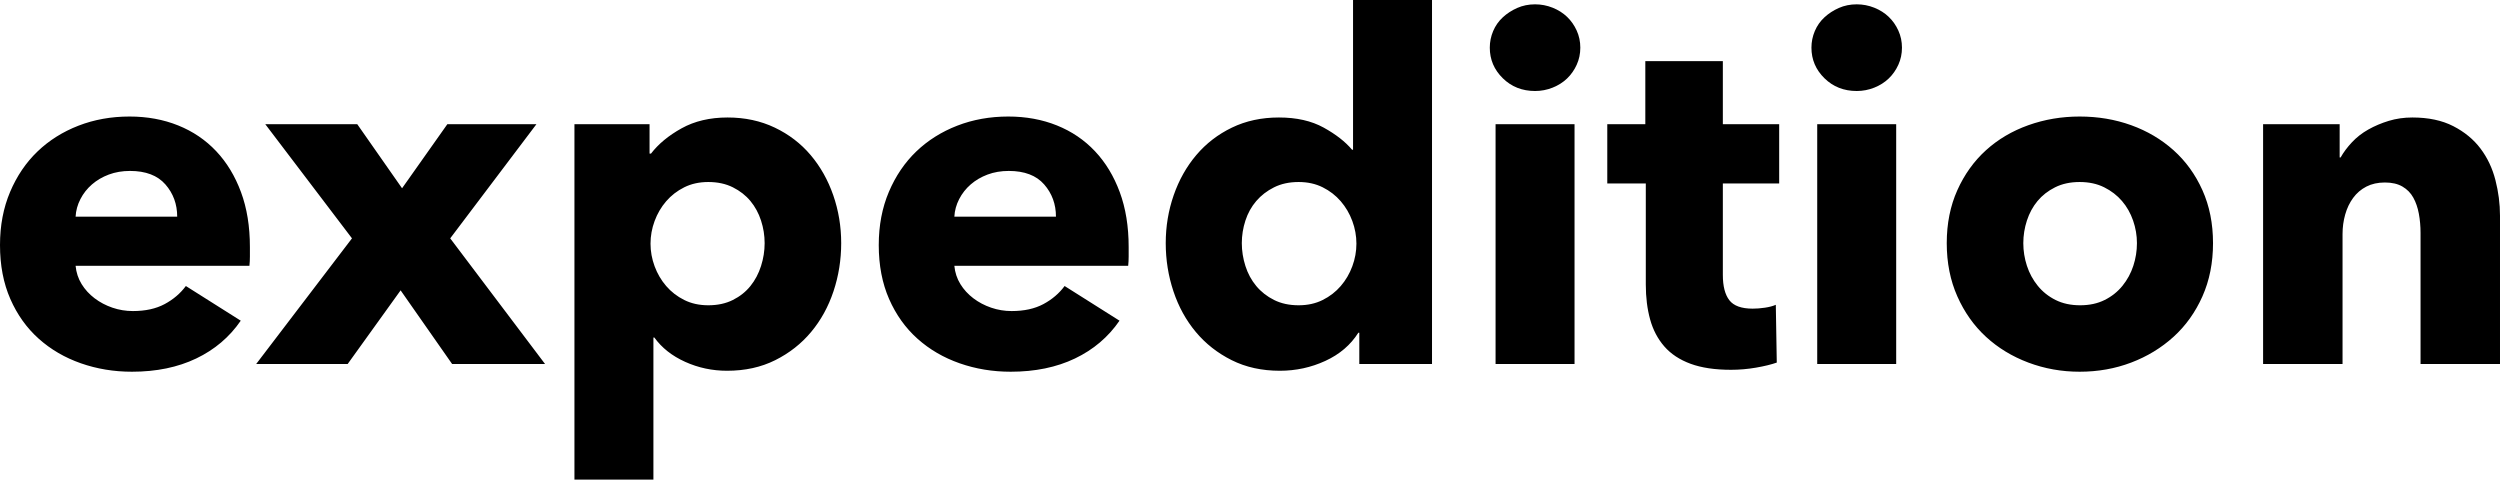 <?xml version="1.0" encoding="UTF-8" standalone="no"?>
<svg
   xmlns:dc="http://purl.org/dc/elements/1.1/"
   xmlns:cc="http://creativecommons.org/ns#"
   xmlns:rdf="http://www.w3.org/1999/02/22-rdf-syntax-ns#"
   xmlns:svg="http://www.w3.org/2000/svg"
   xmlns="http://www.w3.org/2000/svg"
   id="svg48"
   version="1.1"
   viewBox="-565.61 -164.052 1126.664 216.132"
   class="Path_371">
  <defs
     id="defs52" />
  <path
     d="M -485.754 -66.402 C -485.754 -72.044 -487.527 -76.89 -491.071 -80.941 C -494.615 -84.992 -499.932 -87.017 -507.021 -87.017 C -510.493 -87.017 -513.675 -86.475 -516.568 -85.39 C -519.462 -84.305 -521.994 -82.822 -524.164 -80.941 C -526.333 -79.06 -528.069 -76.854 -529.371 -74.323 C -530.673 -71.791 -531.397 -69.151 -531.542 -66.402 L -485.754 -66.402 Z M -452.987 -52.731 C -452.987 -51.284 -452.987 -49.838 -452.987 -48.391 C -452.987 -46.944 -453.06 -45.57 -453.204 -44.268 L -531.542 -44.268 C -531.252 -41.23 -530.348 -38.481 -528.829 -36.022 C -527.31 -33.563 -525.357 -31.429 -522.97 -29.621 C -520.583 -27.812 -517.907 -26.402 -514.941 -25.389 C -511.975 -24.376 -508.901 -23.87 -505.719 -23.87 C -500.077 -23.87 -495.302 -24.919 -491.396 -27.017 C -487.49 -29.114 -484.308 -31.827 -481.848 -35.154 L -457.11 -19.53 C -462.174 -12.152 -468.865 -6.474 -477.183 -2.496 C -485.501 1.483 -495.158 3.472 -506.152 3.472 C -514.254 3.472 -521.921 2.206 -529.154 -0.326 C -536.388 -2.857 -542.717 -6.546 -548.142 -11.392 C -553.567 -16.239 -557.835 -22.206 -560.945 -29.295 C -564.055 -36.384 -565.61 -44.485 -565.61 -53.599 C -565.61 -62.424 -564.091 -70.416 -561.053 -77.577 C -558.015 -84.739 -553.892 -90.814 -548.685 -95.806 C -543.477 -100.797 -537.328 -104.666 -530.24 -107.415 C -523.151 -110.164 -515.484 -111.538 -507.237 -111.538 C -499.281 -111.538 -491.975 -110.2 -485.32 -107.523 C -478.666 -104.847 -472.952 -100.977 -468.177 -95.914 C -463.403 -90.851 -459.678 -84.702 -457.002 -77.469 C -454.326 -70.236 -452.987 -61.99 -452.987 -52.731 Z M -361.848 0 L -385.066 -33.201 L -408.936 0 L -450.167 0 L -406.984 -56.637 L -446.044 -108.066 L -404.596 -108.066 L -384.415 -79.205 L -364.018 -108.066 L -323.872 -108.066 L -362.716 -56.637 L -319.966 0 L -361.848 0 Z M -186.512 -54.467 C -186.512 -46.944 -187.669 -39.711 -189.983 -32.767 C -192.298 -25.823 -195.662 -19.711 -200.074 -14.431 C -204.486 -9.15 -209.875 -4.919 -216.24 -1.736 C -222.606 1.447 -229.839 3.038 -237.94 3.038 C -244.595 3.038 -250.888 1.7 -256.819 -0.976 C -262.751 -3.653 -267.38 -7.306 -270.707 -11.935 L -271.141 -11.935 L -271.141 52.08 L -306.729 52.08 L -306.729 -108.066 L -272.878 -108.066 L -272.878 -94.829 L -272.227 -94.829 C -268.899 -99.169 -264.306 -102.966 -258.447 -106.221 C -252.588 -109.477 -245.68 -111.104 -237.723 -111.104 C -229.911 -111.104 -222.823 -109.585 -216.457 -106.547 C -210.092 -103.509 -204.703 -99.386 -200.291 -94.178 C -195.879 -88.97 -192.479 -82.93 -190.092 -76.058 C -187.705 -69.187 -186.512 -61.99 -186.512 -54.467 Z M -221.014 -54.467 C -221.014 -57.939 -221.557 -61.339 -222.642 -64.666 C -223.727 -67.993 -225.318 -70.923 -227.416 -73.454 C -229.514 -75.986 -232.154 -78.048 -235.336 -79.639 C -238.519 -81.23 -242.208 -82.026 -246.403 -82.026 C -250.454 -82.026 -254.071 -81.23 -257.253 -79.639 C -260.436 -78.048 -263.149 -75.95 -265.391 -73.346 C -267.633 -70.742 -269.369 -67.776 -270.599 -64.449 C -271.829 -61.122 -272.443 -57.722 -272.443 -54.25 C -272.443 -50.778 -271.829 -47.378 -270.599 -44.051 C -269.369 -40.724 -267.633 -37.758 -265.391 -35.154 C -263.149 -32.55 -260.436 -30.452 -257.253 -28.861 C -254.071 -27.27 -250.454 -26.474 -246.403 -26.474 C -242.208 -26.474 -238.519 -27.27 -235.336 -28.861 C -232.154 -30.452 -229.514 -32.55 -227.416 -35.154 C -225.318 -37.758 -223.727 -40.76 -222.642 -44.16 C -221.557 -47.559 -221.014 -50.995 -221.014 -54.467 Z M -89.729 -66.402 C -89.729 -72.044 -91.502 -76.89 -95.046 -80.941 C -98.59 -84.992 -103.907 -87.017 -110.995 -87.017 C -114.467 -87.017 -117.65 -86.475 -120.543 -85.39 C -123.437 -84.305 -125.968 -82.822 -128.138 -80.941 C -130.308 -79.06 -132.044 -76.854 -133.346 -74.323 C -134.648 -71.791 -135.372 -69.151 -135.516 -66.402 L -89.729 -66.402 Z M -56.962 -52.731 C -56.962 -51.284 -56.962 -49.838 -56.962 -48.391 C -56.962 -46.944 -57.035 -45.57 -57.179 -44.268 L -135.516 -44.268 C -135.227 -41.23 -134.323 -38.481 -132.804 -36.022 C -131.285 -33.563 -129.332 -31.429 -126.945 -29.621 C -124.558 -27.812 -121.882 -26.402 -118.916 -25.389 C -115.95 -24.376 -112.876 -23.87 -109.693 -23.87 C -104.051 -23.87 -99.277 -24.919 -95.371 -27.017 C -91.465 -29.114 -88.283 -31.827 -85.823 -35.154 L -61.085 -19.53 C -66.149 -12.152 -72.84 -6.474 -81.158 -2.496 C -89.476 1.483 -99.133 3.472 -110.127 3.472 C -118.229 3.472 -125.896 2.206 -133.129 -0.326 C -140.363 -2.857 -146.692 -6.546 -152.117 -11.392 C -157.542 -16.239 -161.81 -22.206 -164.92 -29.295 C -168.03 -36.384 -169.585 -44.485 -169.585 -53.599 C -169.585 -62.424 -168.066 -70.416 -165.028 -77.577 C -161.99 -84.739 -157.867 -90.814 -152.659 -95.806 C -147.451 -100.797 -141.303 -104.666 -134.214 -107.415 C -127.126 -110.164 -119.458 -111.538 -111.212 -111.538 C -103.256 -111.538 -95.95 -110.2 -89.295 -107.523 C -82.641 -104.847 -76.926 -100.977 -72.152 -95.914 C -67.378 -90.851 -63.653 -84.702 -60.977 -77.469 C -58.301 -70.236 -56.962 -61.99 -56.962 -52.731 Z M 46.981 0 L 46.981 -14.105 L 46.547 -14.105 C 43.075 -8.608 38.12 -4.376 31.682 -1.411 C 25.244 1.555 18.409 3.038 11.176 3.038 C 3.074 3.038 -4.159 1.447 -10.524 -1.736 C -16.89 -4.919 -22.279 -9.15 -26.691 -14.431 C -31.103 -19.711 -34.467 -25.823 -36.781 -32.767 C -39.096 -39.711 -40.253 -46.944 -40.253 -54.467 C -40.253 -61.99 -39.06 -69.187 -36.673 -76.058 C -34.286 -82.93 -30.886 -88.97 -26.474 -94.178 C -22.062 -99.386 -16.709 -103.509 -10.416 -106.547 C -4.123 -109.585 2.93 -111.104 10.742 -111.104 C 18.698 -111.104 25.425 -109.585 30.923 -106.547 C 36.42 -103.509 40.688 -100.182 43.726 -96.565 L 44.16 -96.565 L 44.16 -164.052 L 79.748 -164.052 L 79.748 0 L 46.981 0 Z M 45.679 -54.25 C 45.679 -57.722 45.064 -61.122 43.834 -64.449 C 42.604 -67.776 40.868 -70.742 38.626 -73.346 C 36.384 -75.95 33.671 -78.048 30.489 -79.639 C 27.306 -81.23 23.689 -82.026 19.639 -82.026 C 15.443 -82.026 11.754 -81.23 8.572 -79.639 C 5.389 -78.048 2.713 -75.986 0.543 -73.454 C -1.627 -70.923 -3.255 -67.993 -4.34 -64.666 C -5.425 -61.339 -5.967 -57.939 -5.967 -54.467 C -5.967 -50.995 -5.425 -47.559 -4.34 -44.16 C -3.255 -40.76 -1.627 -37.758 0.543 -35.154 C 2.713 -32.55 5.389 -30.452 8.572 -28.861 C 11.754 -27.27 15.443 -26.474 19.639 -26.474 C 23.689 -26.474 27.306 -27.27 30.489 -28.861 C 33.671 -30.452 36.384 -32.55 38.626 -35.154 C 40.868 -37.758 42.604 -40.724 43.834 -44.051 C 45.064 -47.378 45.679 -50.778 45.679 -54.25 Z M 146.584 -142.569 C 146.584 -139.82 146.041 -137.253 144.956 -134.866 C 143.871 -132.479 142.424 -130.417 140.616 -128.681 C 138.808 -126.945 136.638 -125.571 134.106 -124.558 C 131.574 -123.545 128.934 -123.039 126.186 -123.039 C 120.399 -123.039 115.553 -124.956 111.647 -128.79 C 107.741 -132.623 105.788 -137.216 105.788 -142.569 C 105.788 -145.173 106.294 -147.669 107.307 -150.055 C 108.319 -152.443 109.766 -154.504 111.647 -156.24 C 113.527 -157.976 115.697 -159.386 118.157 -160.471 C 120.616 -161.557 123.292 -162.099 126.186 -162.099 C 128.934 -162.099 131.574 -161.593 134.106 -160.58 C 136.638 -159.567 138.808 -158.193 140.616 -156.457 C 142.424 -154.721 143.871 -152.66 144.956 -150.272 C 146.041 -147.885 146.584 -145.318 146.584 -142.569 Z M 108.392 0 L 108.392 -108.066 L 143.98 -108.066 L 143.98 0 L 108.392 0 Z M 210.816 -81.375 L 210.816 -40.145 C 210.816 -35.082 211.792 -31.284 213.745 -28.752 C 215.698 -26.221 219.206 -24.955 224.27 -24.955 C 226.006 -24.955 227.85 -25.1 229.803 -25.389 C 231.756 -25.678 233.384 -26.112 234.686 -26.691 L 235.12 -0.651 C 232.66 0.217 229.55 0.976 225.789 1.627 C 222.027 2.279 218.266 2.604 214.505 2.604 C 207.271 2.604 201.195 1.7 196.277 -0.109 C 191.358 -1.917 187.416 -4.521 184.45 -7.92 C 181.484 -11.32 179.351 -15.371 178.049 -20.073 C 176.747 -24.774 176.096 -30.018 176.096 -35.805 L 176.096 -81.375 L 158.736 -81.375 L 158.736 -108.066 L 175.879 -108.066 L 175.879 -136.493 L 210.816 -136.493 L 210.816 -108.066 L 236.205 -108.066 L 236.205 -81.375 L 210.816 -81.375 Z M 291.54 -142.569 C 291.54 -139.82 290.997 -137.253 289.912 -134.866 C 288.827 -132.479 287.38 -130.417 285.572 -128.681 C 283.764 -126.945 281.594 -125.571 279.062 -124.558 C 276.53 -123.545 273.89 -123.039 271.142 -123.039 C 265.355 -123.039 260.509 -124.956 256.603 -128.79 C 252.697 -132.623 250.744 -137.216 250.744 -142.569 C 250.744 -145.173 251.25 -147.669 252.263 -150.055 C 253.275 -152.443 254.722 -154.504 256.603 -156.24 C 258.483 -157.976 260.653 -159.386 263.113 -160.471 C 265.572 -161.557 268.248 -162.099 271.142 -162.099 C 273.89 -162.099 276.53 -161.593 279.062 -160.58 C 281.594 -159.567 283.764 -158.193 285.572 -156.457 C 287.38 -154.721 288.827 -152.66 289.912 -150.272 C 290.997 -147.885 291.54 -145.318 291.54 -142.569 Z M 253.348 0 L 253.348 -108.066 L 288.936 -108.066 L 288.936 0 L 253.348 0 Z M 431.721 -54.467 C 431.721 -45.642 430.13 -37.649 426.948 -30.488 C 423.765 -23.327 419.425 -17.251 413.927 -12.26 C 408.43 -7.269 402.065 -3.4 394.832 -0.651 C 387.598 2.098 379.858 3.472 371.612 3.472 C 363.511 3.472 355.808 2.098 348.502 -0.651 C 341.196 -3.4 334.831 -7.269 329.406 -12.26 C 323.981 -17.251 319.677 -23.327 316.495 -30.488 C 313.312 -37.649 311.721 -45.642 311.721 -54.467 C 311.721 -63.292 313.312 -71.248 316.495 -78.337 C 319.677 -85.426 323.981 -91.429 329.406 -96.348 C 334.831 -101.267 341.196 -105.028 348.502 -107.632 C 355.808 -110.236 363.511 -111.538 371.612 -111.538 C 379.858 -111.538 387.598 -110.236 394.832 -107.632 C 402.065 -105.028 408.43 -101.267 413.927 -96.348 C 419.425 -91.429 423.765 -85.426 426.948 -78.337 C 430.13 -71.248 431.721 -63.292 431.721 -54.467 Z M 397.435 -54.467 C 397.435 -57.939 396.857 -61.339 395.7 -64.666 C 394.542 -67.993 392.879 -70.923 390.708 -73.454 C 388.538 -75.986 385.862 -78.048 382.68 -79.639 C 379.497 -81.23 375.808 -82.026 371.612 -82.026 C 367.417 -82.026 363.728 -81.23 360.546 -79.639 C 357.363 -78.048 354.723 -75.986 352.625 -73.454 C 350.527 -70.923 348.936 -67.993 347.851 -64.666 C 346.766 -61.339 346.224 -57.939 346.224 -54.467 C 346.224 -50.995 346.766 -47.595 347.851 -44.268 C 348.936 -40.941 350.564 -37.939 352.734 -35.262 C 354.904 -32.586 357.58 -30.452 360.763 -28.861 C 363.945 -27.27 367.634 -26.474 371.83 -26.474 C 376.025 -26.474 379.714 -27.27 382.897 -28.861 C 386.079 -30.452 388.755 -32.586 390.926 -35.262 C 393.096 -37.939 394.723 -40.941 395.808 -44.268 C 396.893 -47.595 397.435 -50.995 397.435 -54.467 Z M 525.248 0 L 525.248 -59.024 C 525.248 -62.062 524.995 -64.955 524.489 -67.704 C 523.983 -70.453 523.151 -72.876 521.993 -74.973 C 520.836 -77.071 519.209 -78.735 517.111 -79.965 C 515.013 -81.194 512.373 -81.809 509.19 -81.809 C 506.008 -81.809 503.223 -81.194 500.836 -79.965 C 498.449 -78.735 496.46 -77.035 494.868 -74.865 C 493.277 -72.695 492.084 -70.2 491.288 -67.379 C 490.492 -64.558 490.094 -61.628 490.094 -58.59 L 490.094 0 L 454.289 0 L 454.289 -108.066 L 488.792 -108.066 L 488.792 -93.093 L 489.227 -93.093 C 490.529 -95.408 492.228 -97.686 494.326 -99.928 C 496.424 -102.171 498.883 -104.088 501.704 -105.679 C 504.525 -107.27 507.599 -108.572 510.926 -109.585 C 514.254 -110.598 517.798 -111.104 521.56 -111.104 C 528.793 -111.104 534.941 -109.802 540.005 -107.198 C 545.068 -104.594 549.155 -101.23 552.265 -97.107 C 555.375 -92.984 557.618 -88.247 558.992 -82.894 C 560.366 -77.541 561.053 -72.189 561.053 -66.836 L 561.053 0 L 525.248 0 Z"
     id="Path_371" />
</svg>
